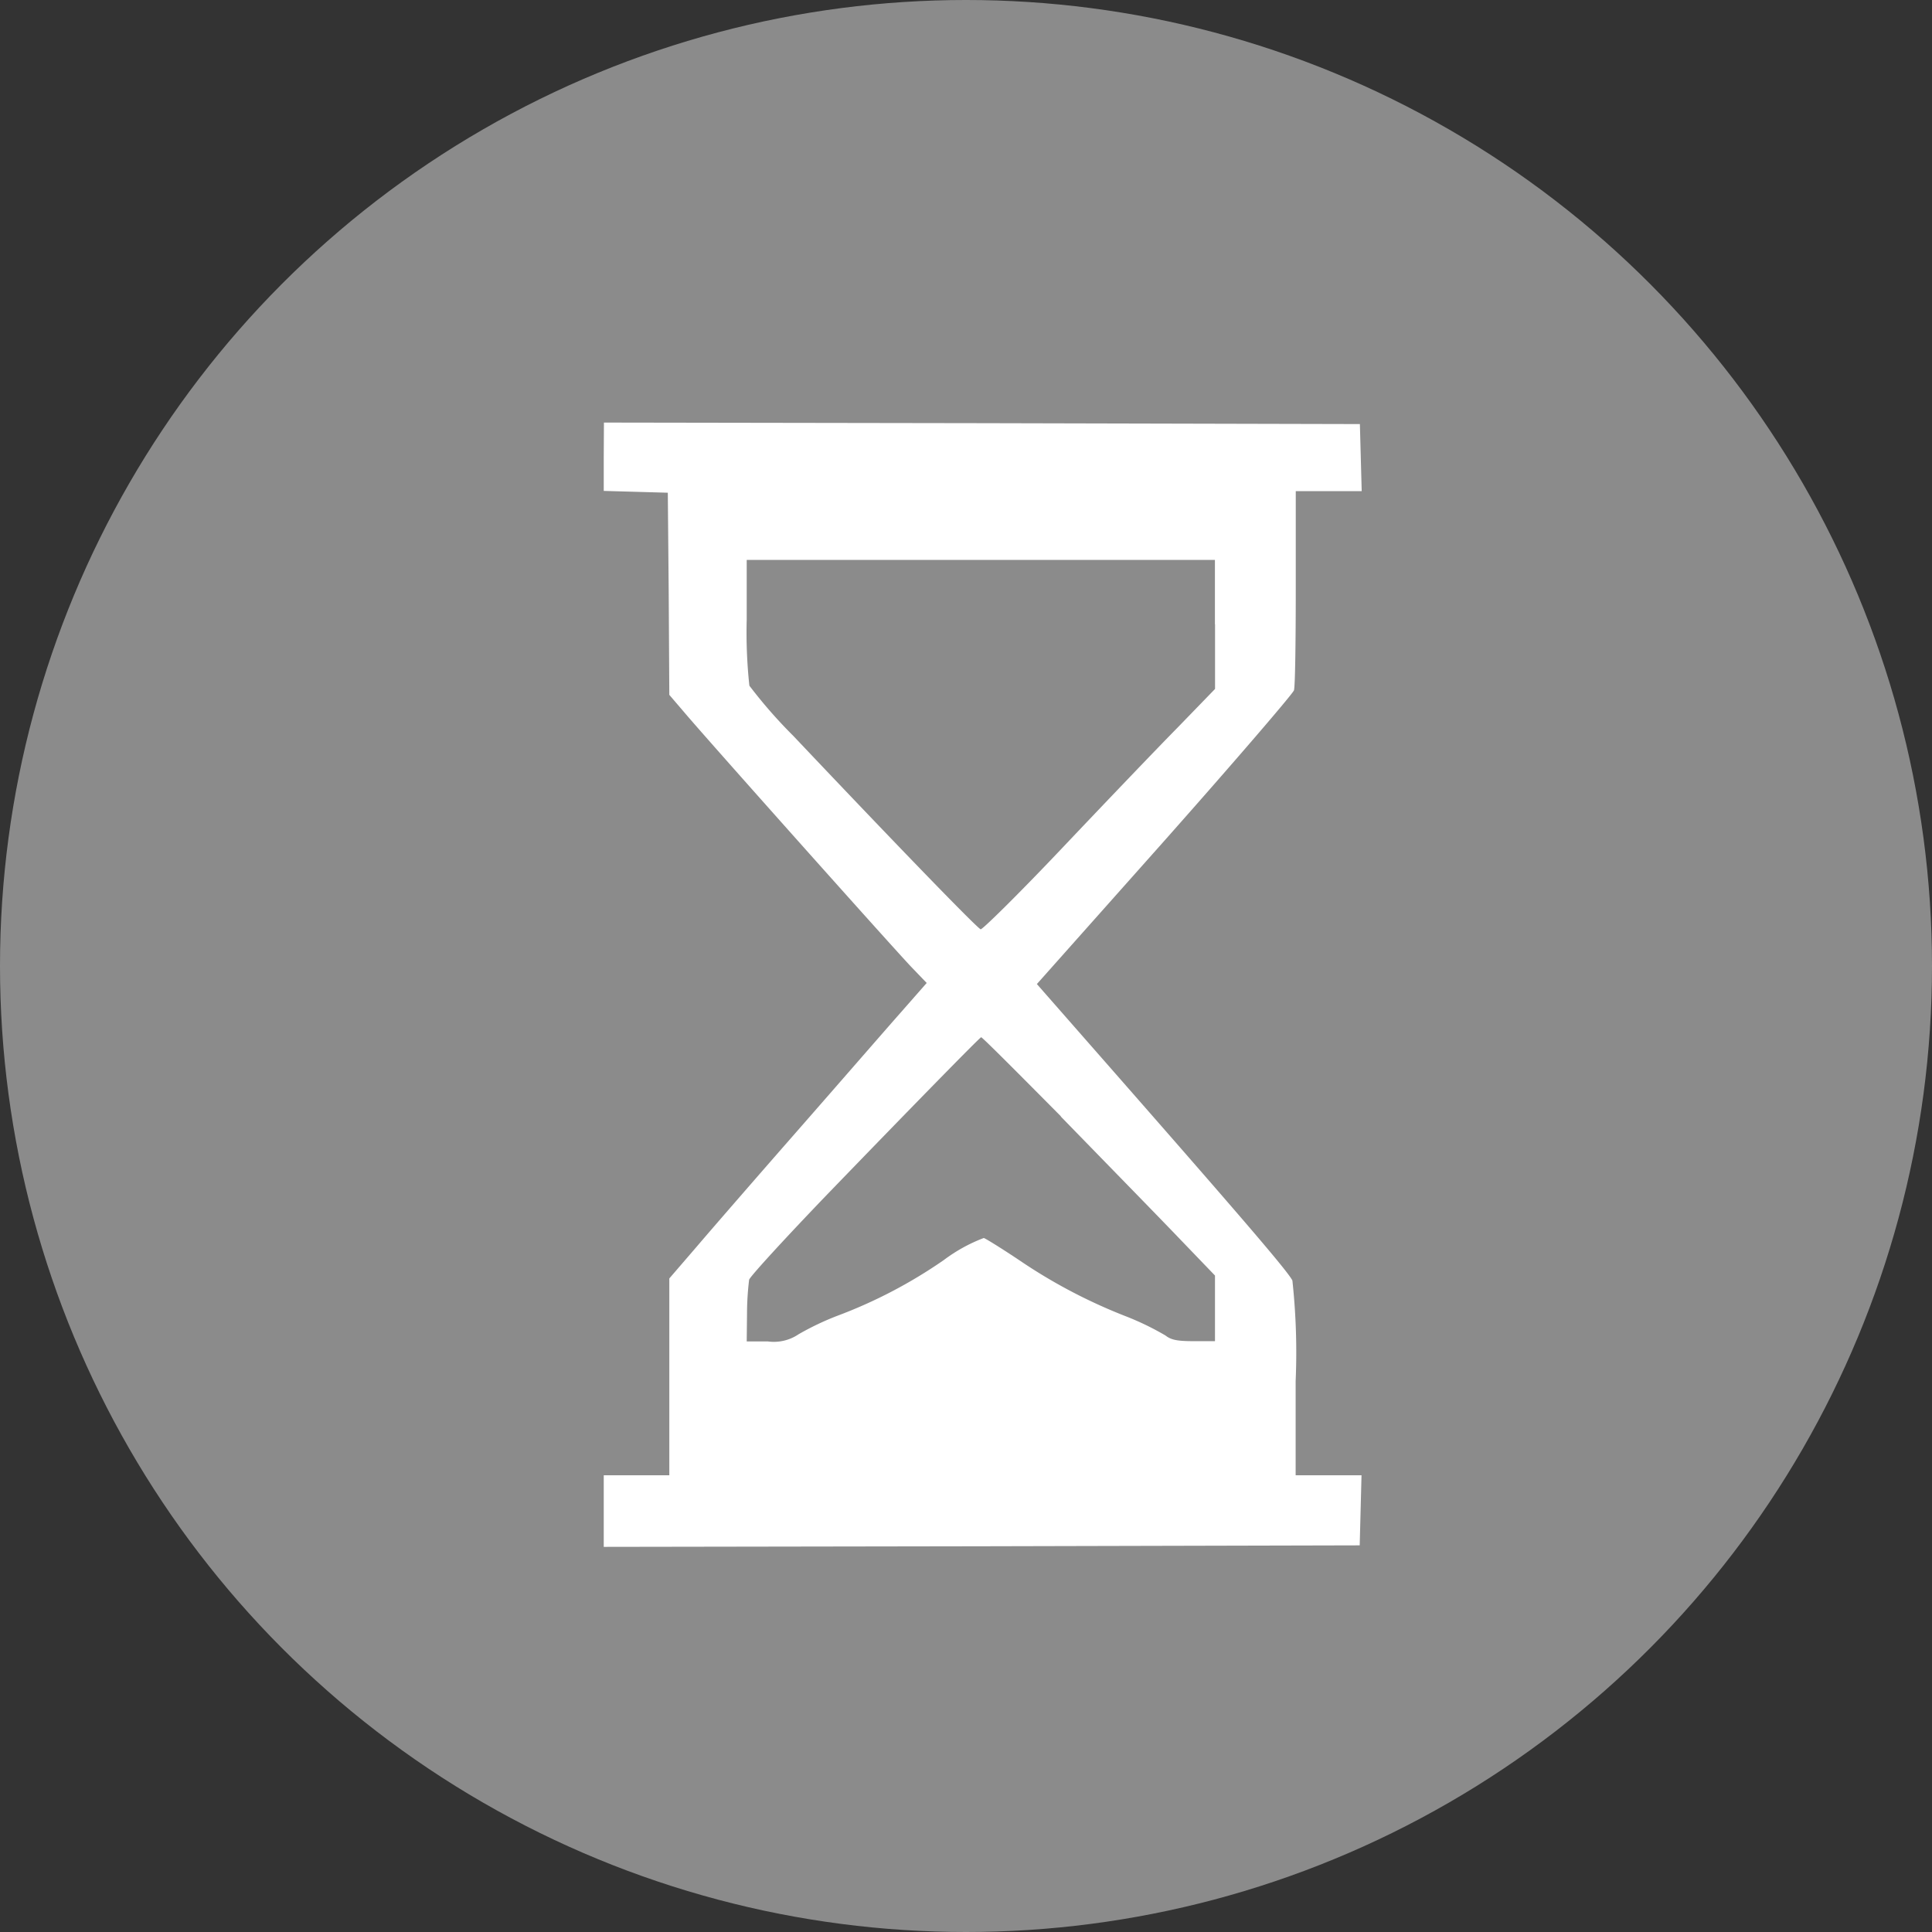 <svg xmlns="http://www.w3.org/2000/svg" width="32" height="32" viewBox="0 0 32 32">
  <rect x="0" y="0" width="32" height="32" fill="#333333" stroke="none"/>
  <g id="Group_1496" data-name="Group 1496" transform="translate(-332 -56)">
    <circle id="Ellipse_78" data-name="Ellipse 78" cx="16" cy="16" r="16" transform="translate(332 56)" fill="#fff" opacity="0.43"/>
    <g id="Group_1494" data-name="Group 1494" transform="translate(330.879 63)">
      <path id="Path_26944" data-name="Path 26944" d="M387.18-457.622v.563l.533.015.528.015.015,1.674.01,1.674.237.277c.37.44,3.507,3.956,3.779,4.238l.247.257-.469.534c-.257.291-1.008,1.156-1.674,1.916s-1.413,1.62-1.665,1.916l-.455.528v3.26H387.18v1.186l6.263-.01,6.258-.015.015-.578.015-.583h-1.091v-1.561a11.08,11.08,0,0,0-.054-1.665c-.084-.163-.82-1.022-3.383-3.942l-.849-.968,2.114-2.376c1.161-1.309,2.124-2.43,2.144-2.489s.03-.83.03-1.709v-1.59h1.092l-.015-.558-.015-.553-6.258-.015-6.263-.01Zm10.125,2.771v1.072l-.627.647c-.351.356-1.21,1.255-1.916,2s-1.309,1.339-1.339,1.334c-.054-.015-1.339-1.339-3.1-3.2a8.053,8.053,0,0,1-.731-.835,8.242,8.242,0,0,1-.044-1.1v-.983h7.755v1.067Zm-2.554,8.155c.711.731,1.58,1.62,1.926,1.981l.627.652v1.087h-.351c-.272,0-.375-.02-.469-.094a4.616,4.616,0,0,0-.677-.326,8.846,8.846,0,0,1-1.749-.924c-.282-.188-.543-.351-.583-.365a2.673,2.673,0,0,0-.662.365,8.045,8.045,0,0,1-1.778.929,4.6,4.6,0,0,0-.627.3.733.733,0,0,1-.514.119h-.346l.005-.459a4.687,4.687,0,0,1,.035-.563c.02-.059.6-.691,1.289-1.408,1.422-1.472,2.534-2.608,2.554-2.608S394.036-447.422,394.752-446.7Z" transform="translate(-376.059 458.19)" fill="#fff"/>
    </g>
  </g>
</svg>
